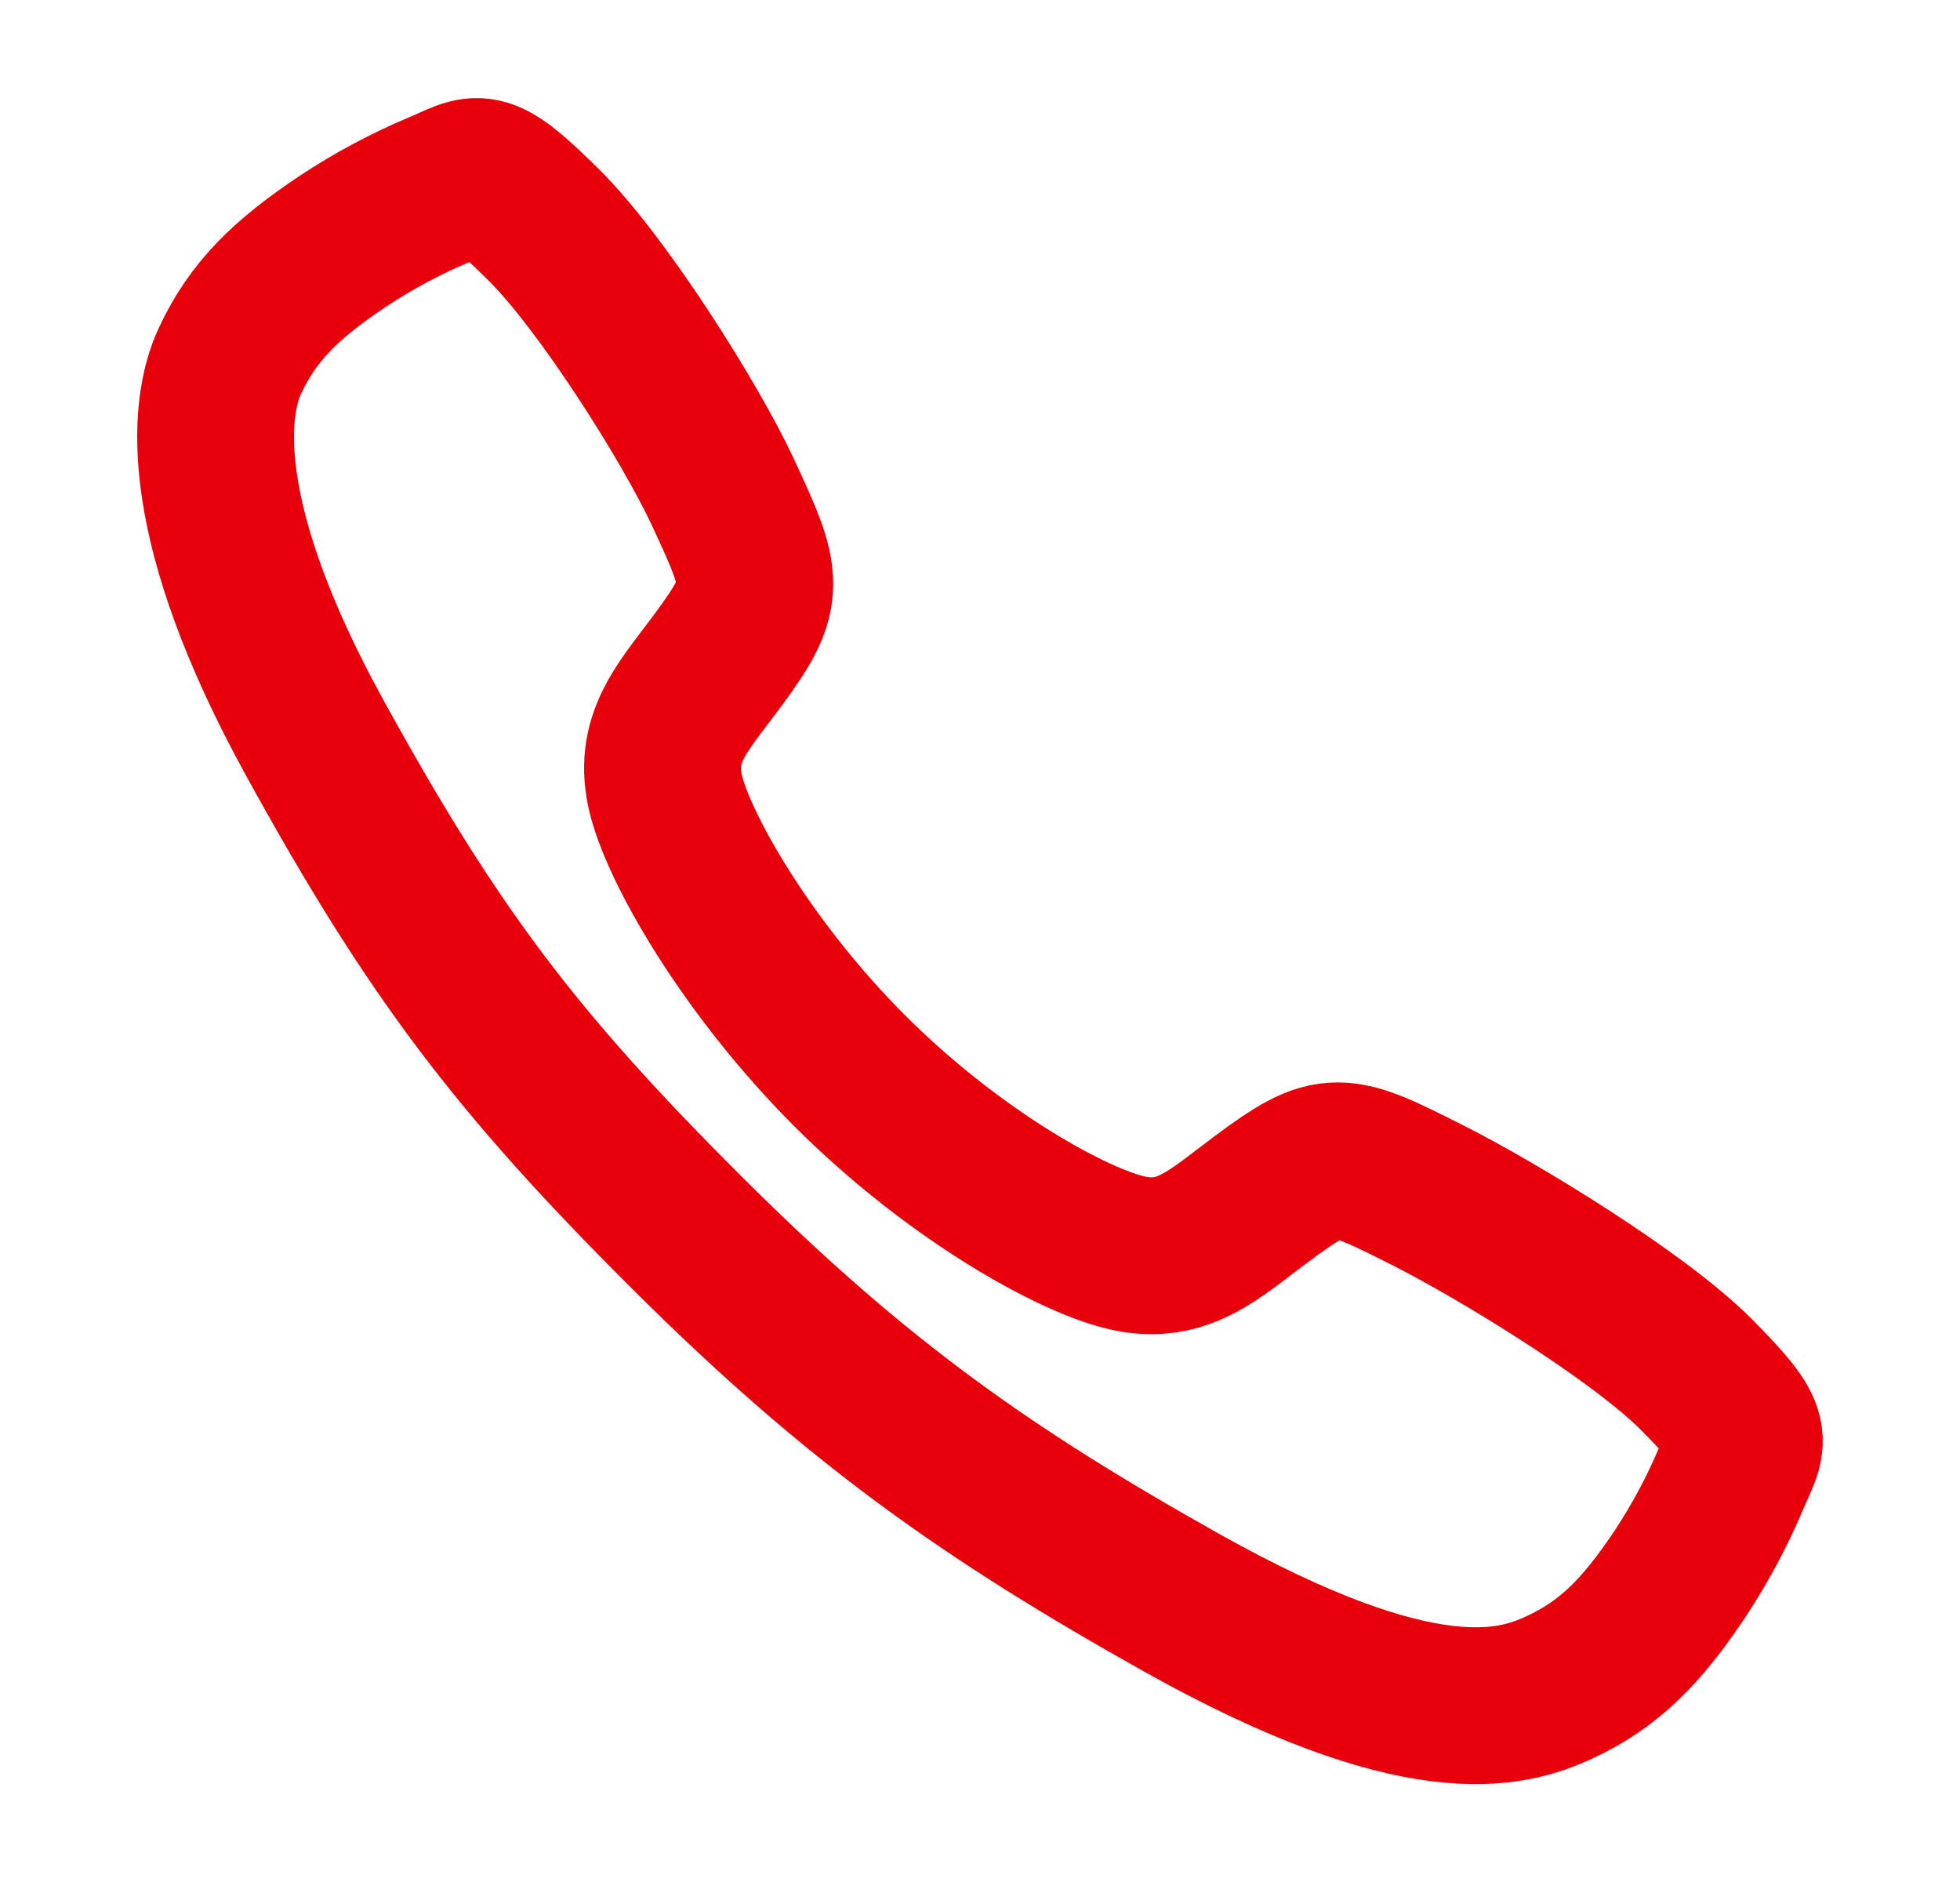 <svg width="25" height="24" viewBox="0 0 25 24" fill="none" xmlns="http://www.w3.org/2000/svg">
  <path d="M21.641 17.532C20.896 16.782 19.094 15.687 18.219 15.246C17.08 14.672 16.986 14.625 16.091 15.29C15.494 15.734 15.097 16.131 14.398 15.982C13.699 15.833 12.18 14.992 10.85 13.667C9.52 12.341 8.631 10.778 8.482 10.082C8.332 9.385 8.735 8.993 9.175 8.394C9.795 7.55 9.748 7.41 9.218 6.271C8.805 5.385 7.679 3.599 6.926 2.858C6.121 2.063 6.121 2.203 5.602 2.419C5.179 2.597 4.774 2.813 4.391 3.065C3.641 3.563 3.225 3.977 2.934 4.599C2.642 5.221 2.512 6.679 4.015 9.41C5.518 12.141 6.573 13.537 8.756 15.714C10.939 17.891 12.617 19.062 15.071 20.438C18.107 22.138 19.271 21.807 19.895 21.516C20.519 21.225 20.935 20.813 21.434 20.063C21.686 19.68 21.903 19.276 22.081 18.853C22.297 18.336 22.438 18.336 21.641 17.532Z" stroke="#E7000B" stroke-width="2" stroke-miterlimit="10" />
</svg>